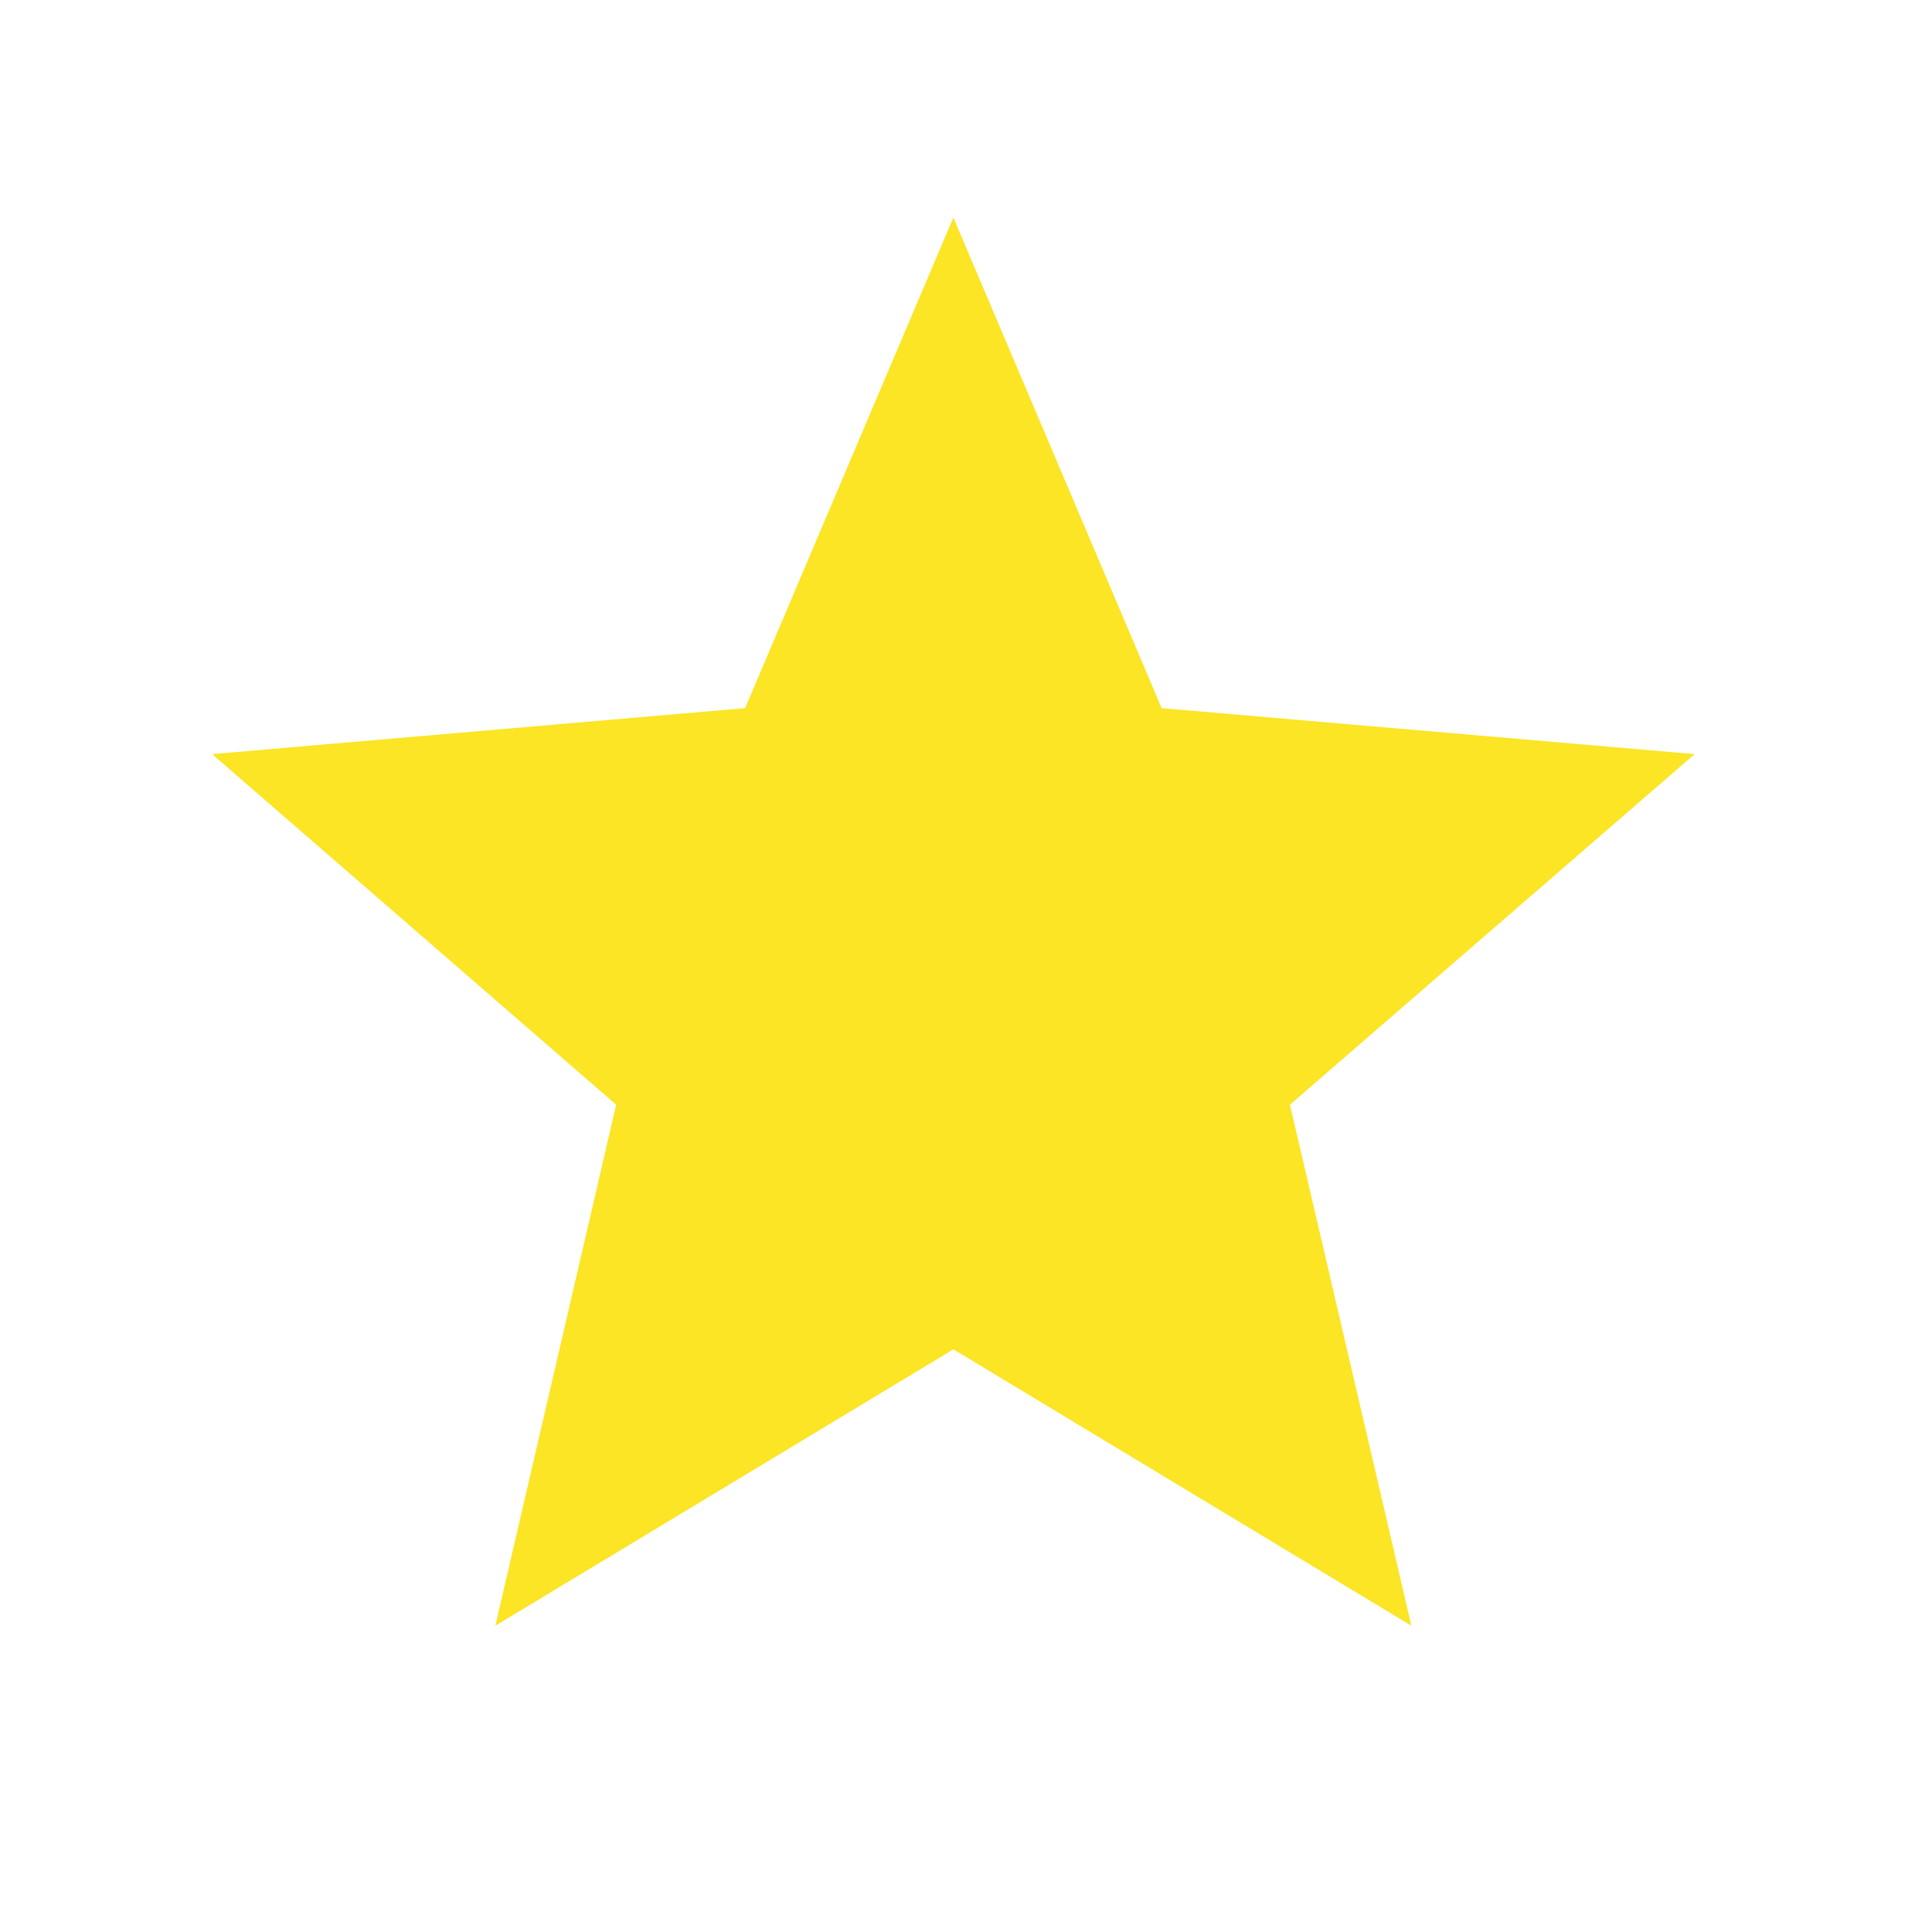 <svg width="15" height="15" viewBox="0 0 15 15" fill="none" xmlns="http://www.w3.org/2000/svg">
  <path d="M7.402 10.476L10.958 12.622L10.015 8.577L13.157 5.855L9.019 5.498L7.402 1.689L5.785 5.498L1.647 5.855L4.784 8.577L3.846 12.622L7.402 10.476Z" fill="#FBE524"/>
</svg>